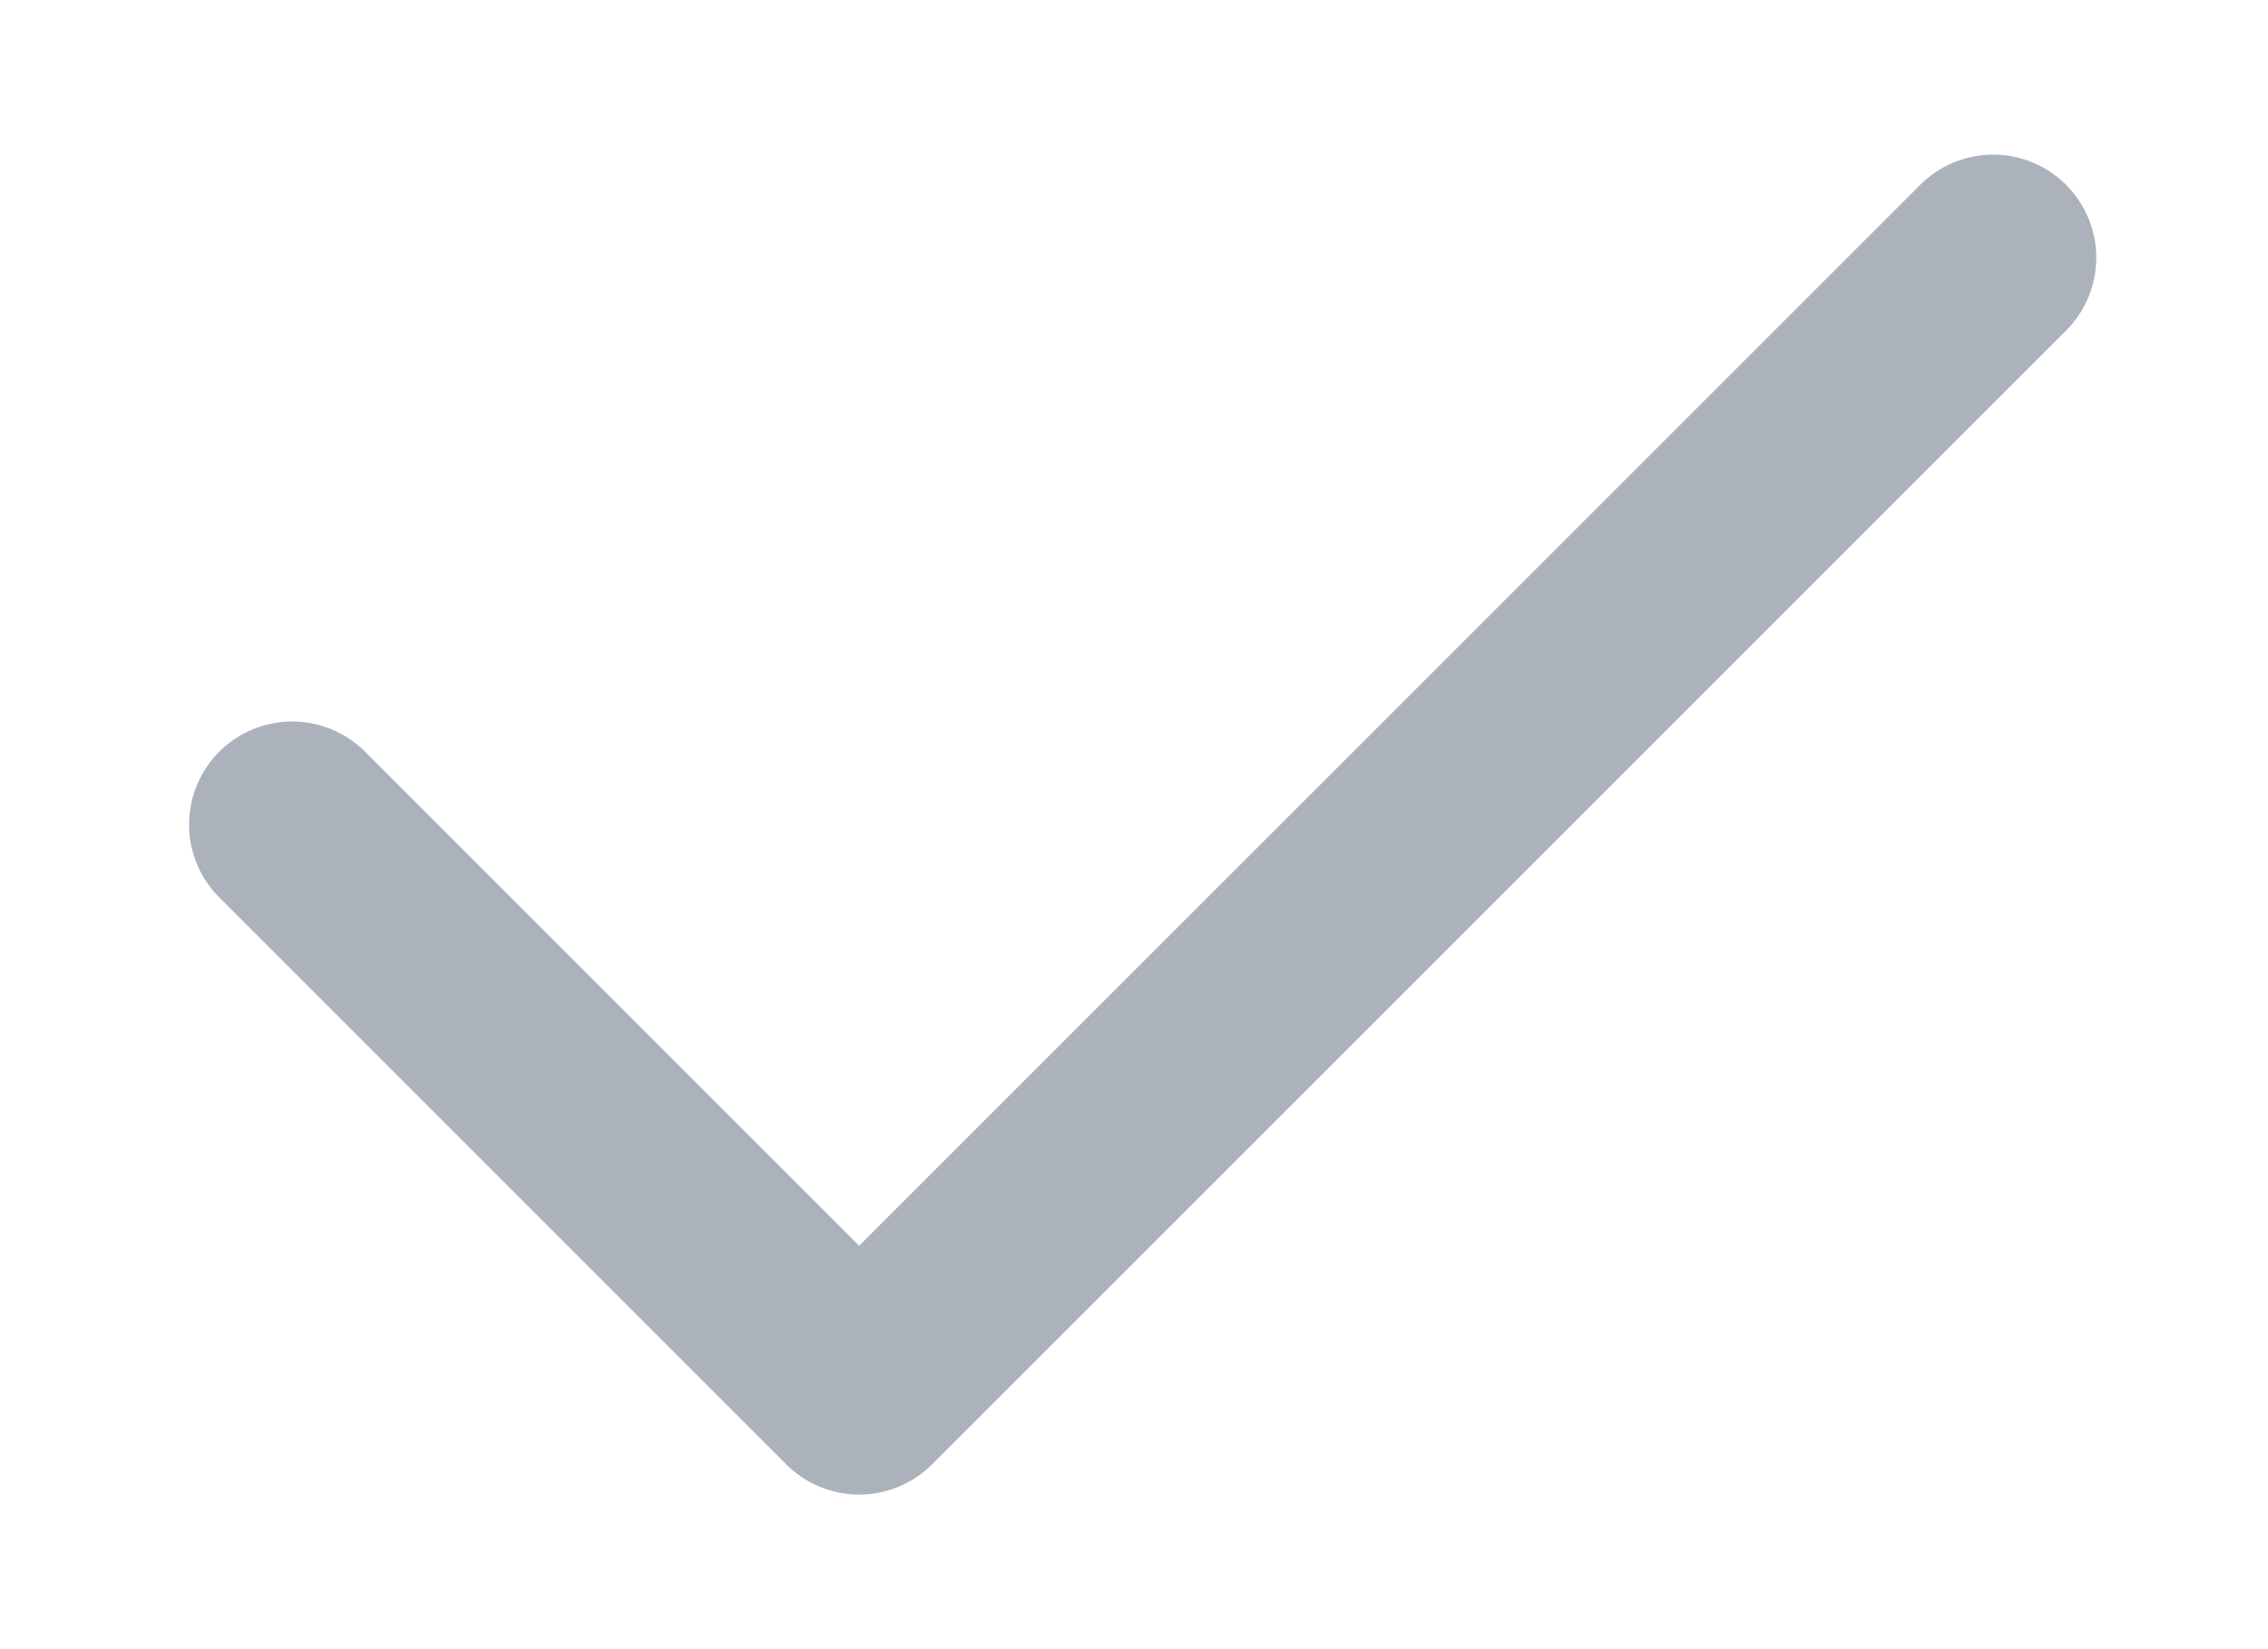 <svg width="11" height="8" viewBox="0 0 11 8" fill="none" xmlns="http://www.w3.org/2000/svg">
<path d="M1.417 4L4.167 6.75L9.667 1.25" stroke="#ABB2BB" stroke-linecap="round" stroke-linejoin="round"/>
</svg>
